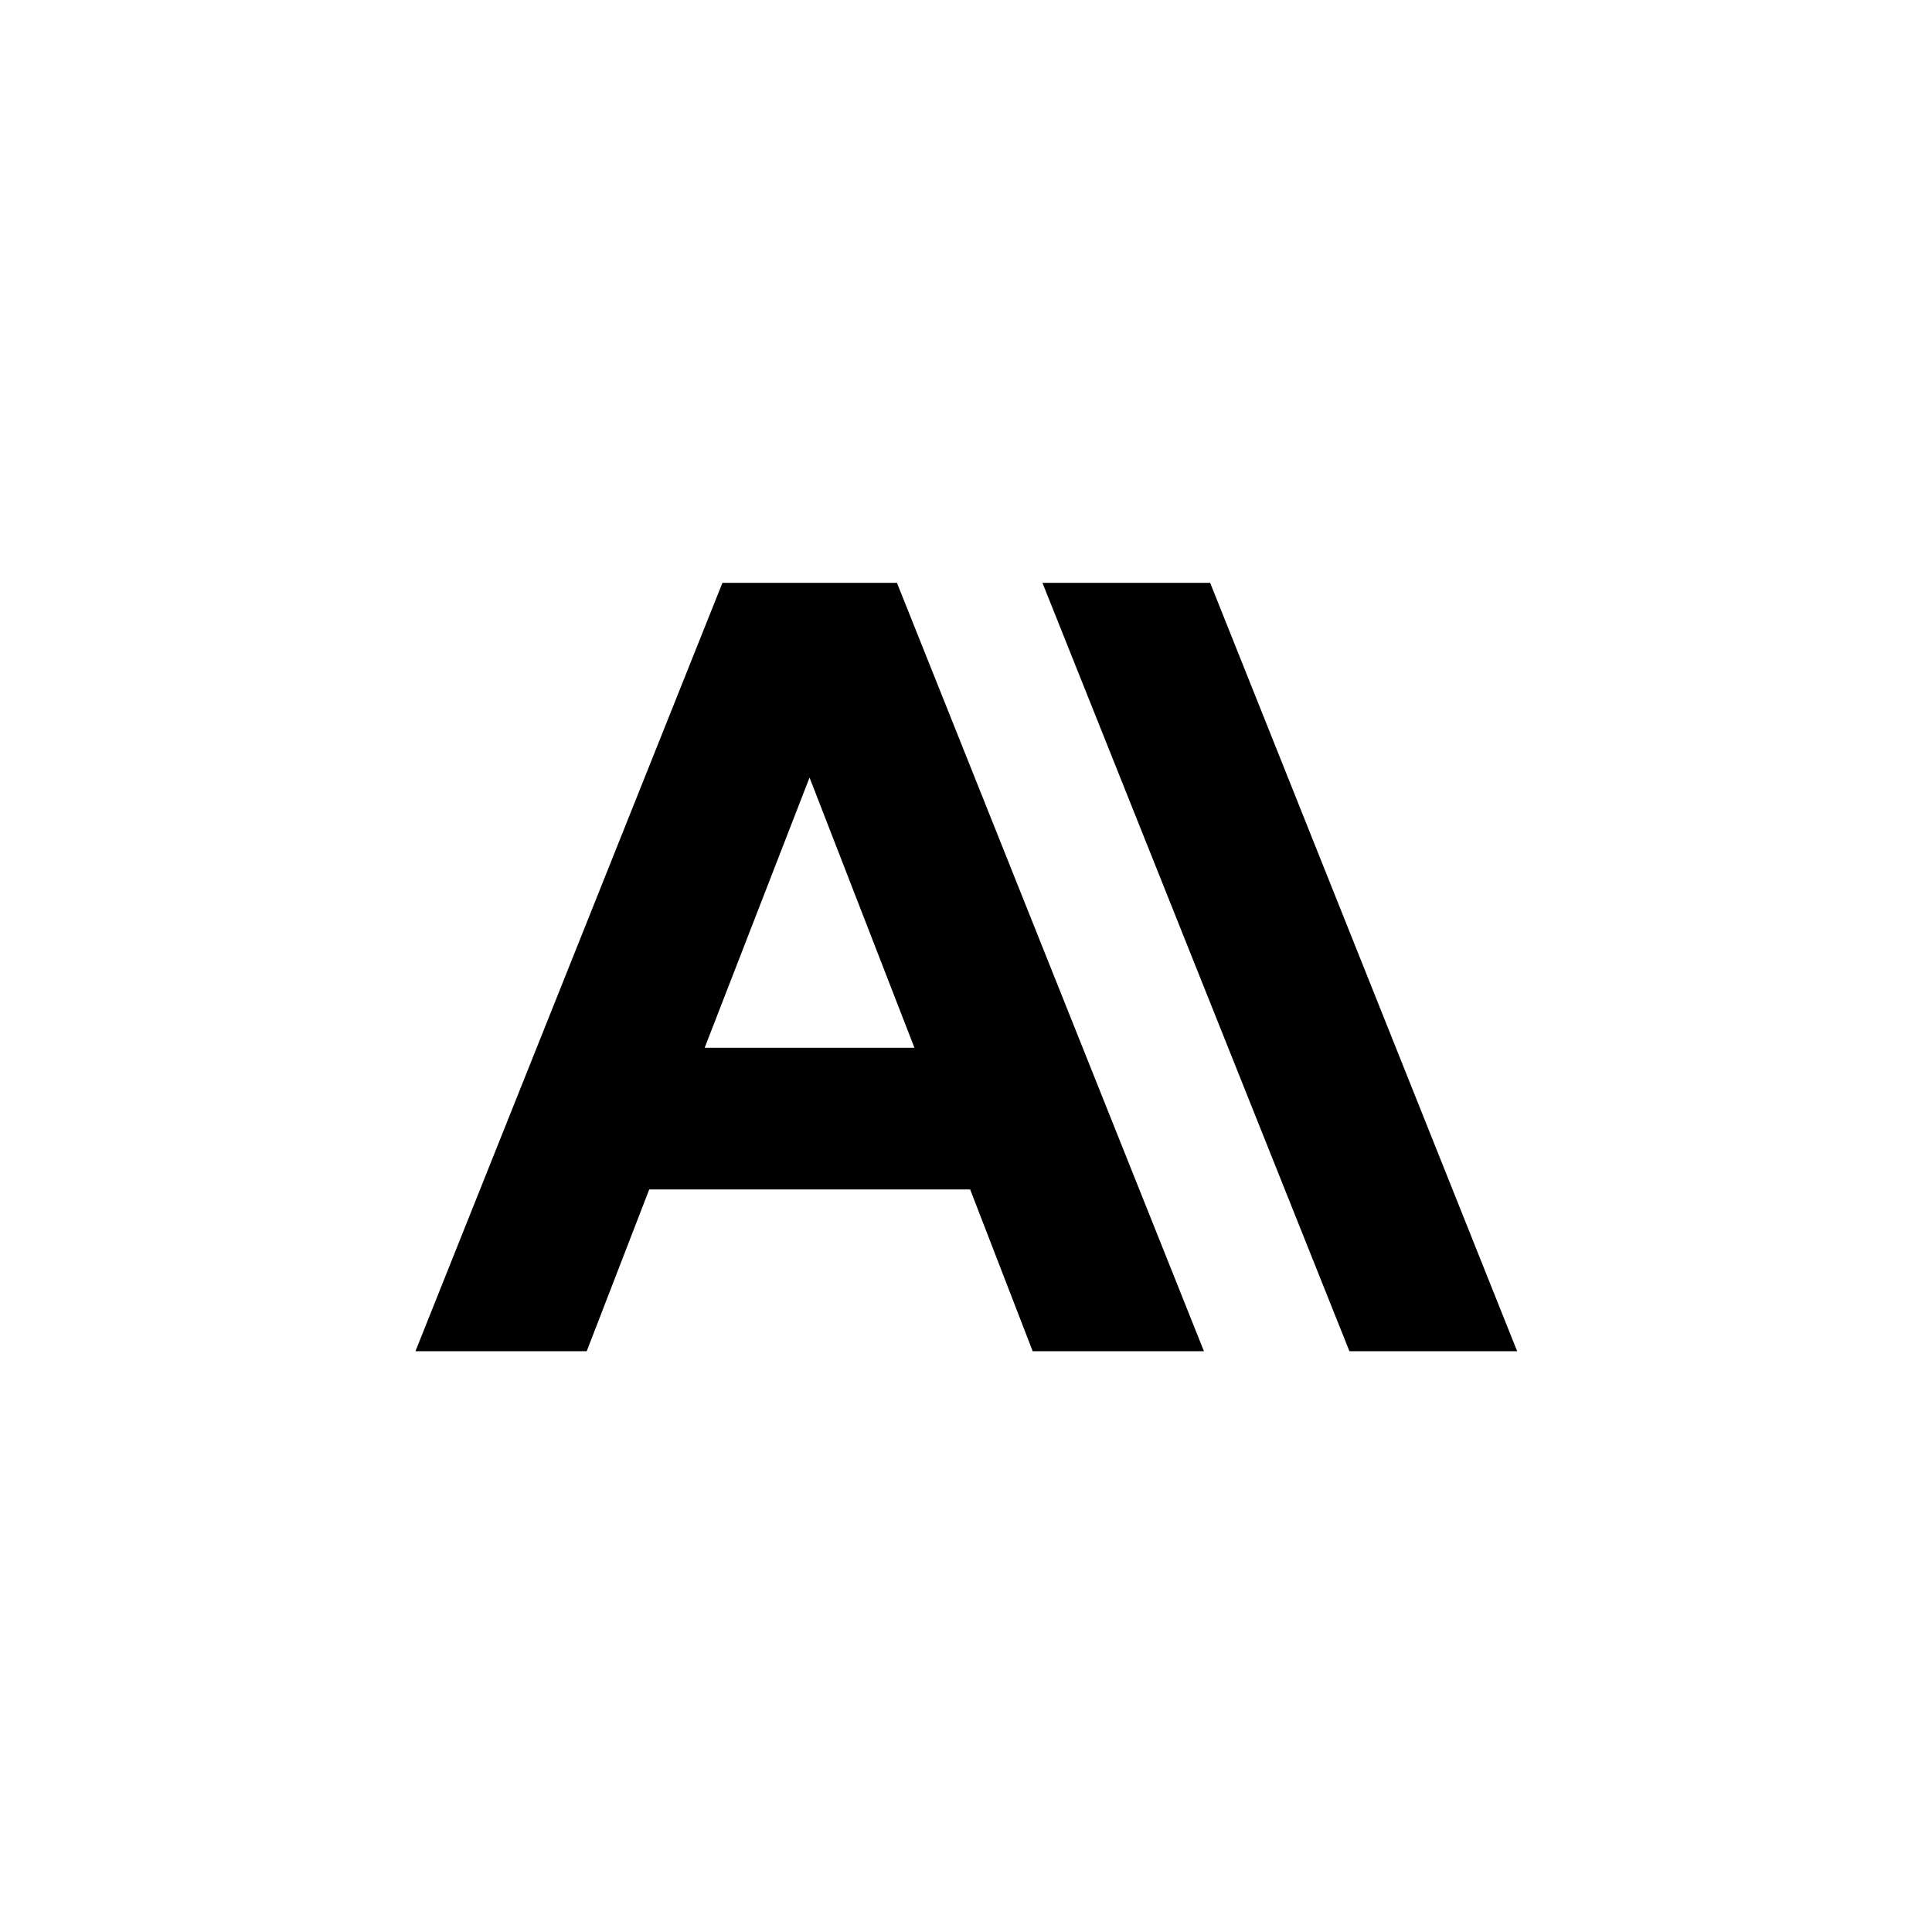 <?xml version="1.0" encoding="utf-8"?>
<!-- Generator: Adobe Illustrator 26.3.1, SVG Export Plug-In . SVG Version: 6.00 Build 0)  -->
<svg version="1.1" id="layer" xmlns="http://www.w3.org/2000/svg" xmlns:xlink="http://www.w3.org/1999/xlink" x="0px" y="0px"
	 viewBox="0 0 652 652" style="enable-background:new 0 0 652 652;" xml:space="preserve">
<path d="M243.8,196.7L140.2,456H198l21.1-54.6h108.3l21.1,54.6h57.8L302.7,196.7H243.8z M237.8,353.6l35.4-91.2l35.4,91.2H237.8z
	 M351.8,196.7L455.4,456h56.6L408.4,196.7H351.8z"/>
</svg>
